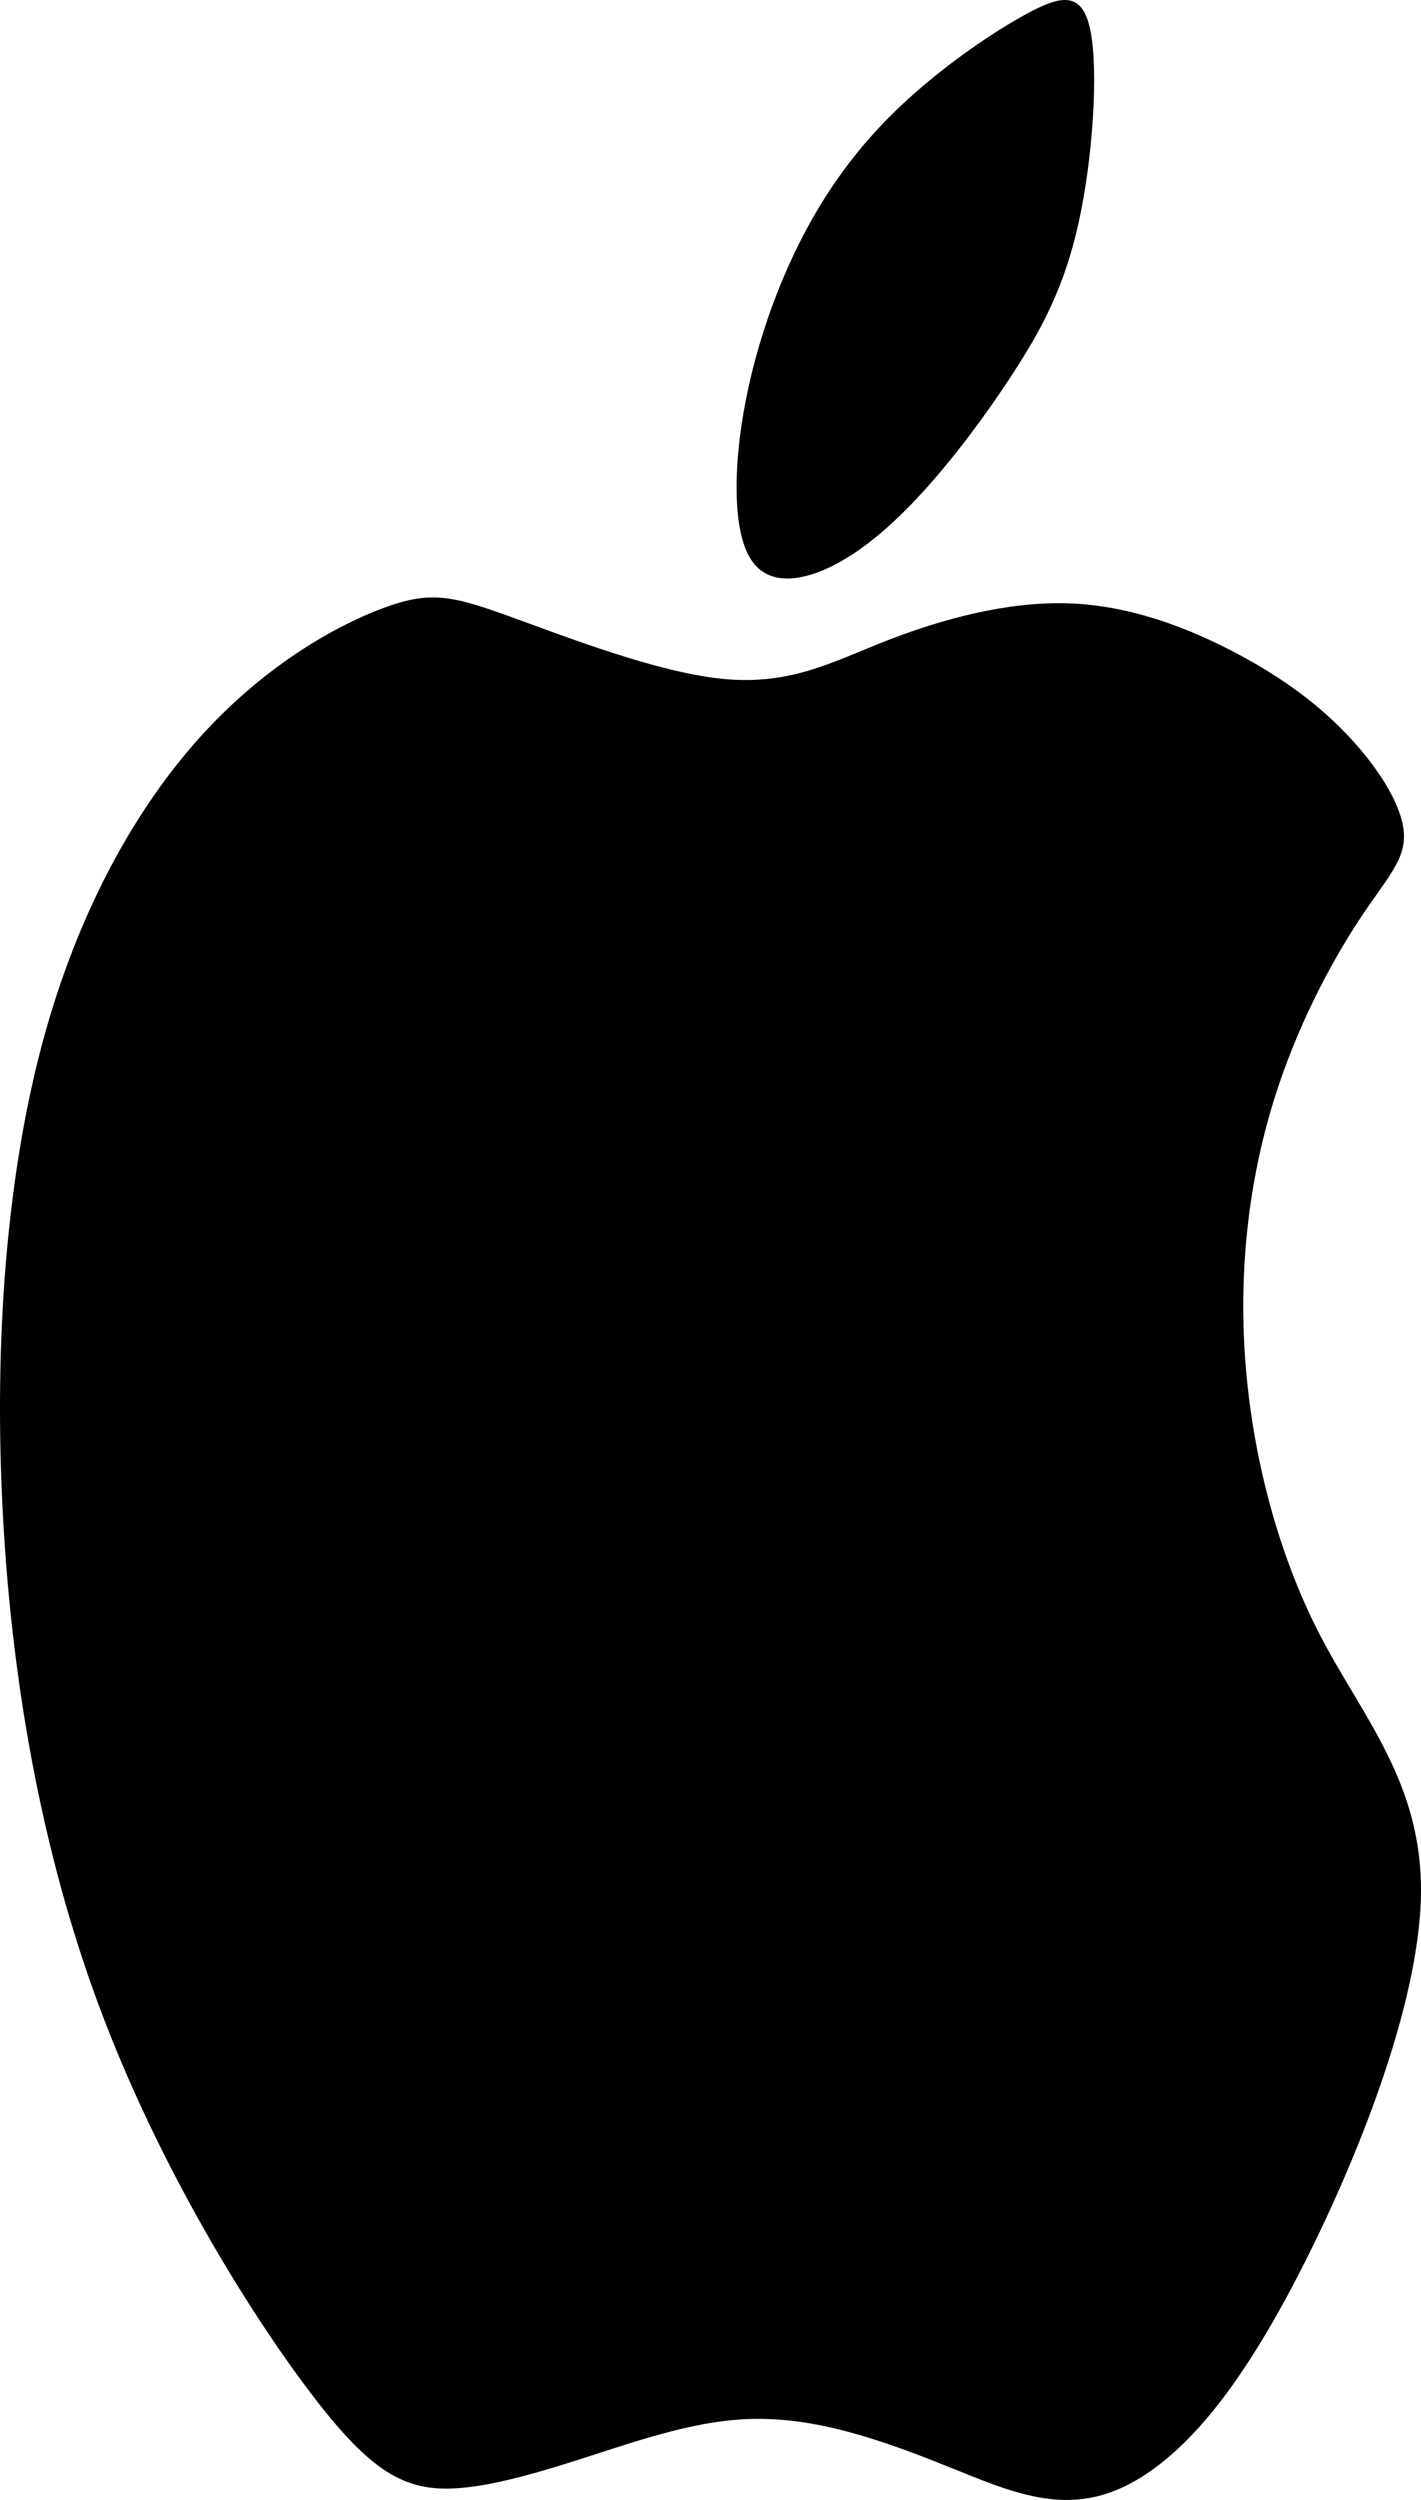 <svg width="602.074" height="1059.149" viewBox="0 0 159.299 280.233" xml:space="preserve" xmlns="http://www.w3.org/2000/svg"><path style="fill:#000;stroke-width:.265" d="M76.634 288.175c5.866-.383 13.771-3.315 19.764-5.164 5.993-1.85 10.074-2.614 14.027-2.614 3.953 0 7.778.765 11.476 1.849 3.697 1.084 7.268 2.486 10.902 3.953 3.634 1.466 7.332 2.996 11.093 3.251 3.762.255 7.587-.765 11.986-4.335 4.4-3.57 9.372-9.691 15.43-21.55 6.056-11.859 13.196-29.455 13.388-41.95.19-12.497-6.567-19.893-11.349-29.137-4.781-9.245-7.587-20.338-8.352-30.794-.765-10.456.51-20.274 3.124-28.818 2.614-8.543 6.567-15.81 9.627-20.465 3.06-4.654 5.228-6.694 5.037-9.755-.191-3.06-2.741-7.14-6.057-10.71-3.315-3.57-7.395-6.631-12.687-9.436-5.292-2.806-11.795-5.356-18.744-5.61-6.95-.256-14.345 1.784-20.402 4.143-6.057 2.36-10.775 5.037-18.298 4.336-7.523-.702-17.851-4.782-24.227-7.077-6.375-2.295-8.798-2.805-13.962-.893-5.165 1.913-13.07 6.248-20.338 14.218-7.269 7.97-13.899 19.573-17.916 34.555-4.016 14.983-5.419 33.344-4.462 52.216.956 18.872 4.271 38.253 10.902 55.977 6.63 17.725 16.576 33.79 23.462 42.908 6.885 9.117 10.71 11.285 16.576 10.902zM109.404 71.661c-1.657-2.933-1.785-8.798-.828-15.046.956-6.248 2.996-12.879 5.801-18.808 2.806-5.93 6.376-11.157 11.094-15.811 4.718-4.655 10.583-8.735 14.727-11.03 4.145-2.295 6.567-2.805 7.46 1.785.892 4.59.255 14.281-1.34 21.486-1.593 7.204-4.143 11.922-7.331 16.831-3.188 4.91-7.013 10.01-10.71 13.963-3.699 3.953-7.269 6.758-10.648 8.16-3.38 1.403-6.567 1.403-8.225-1.53z" transform="translate(-25.405 -9.254)"/></svg>